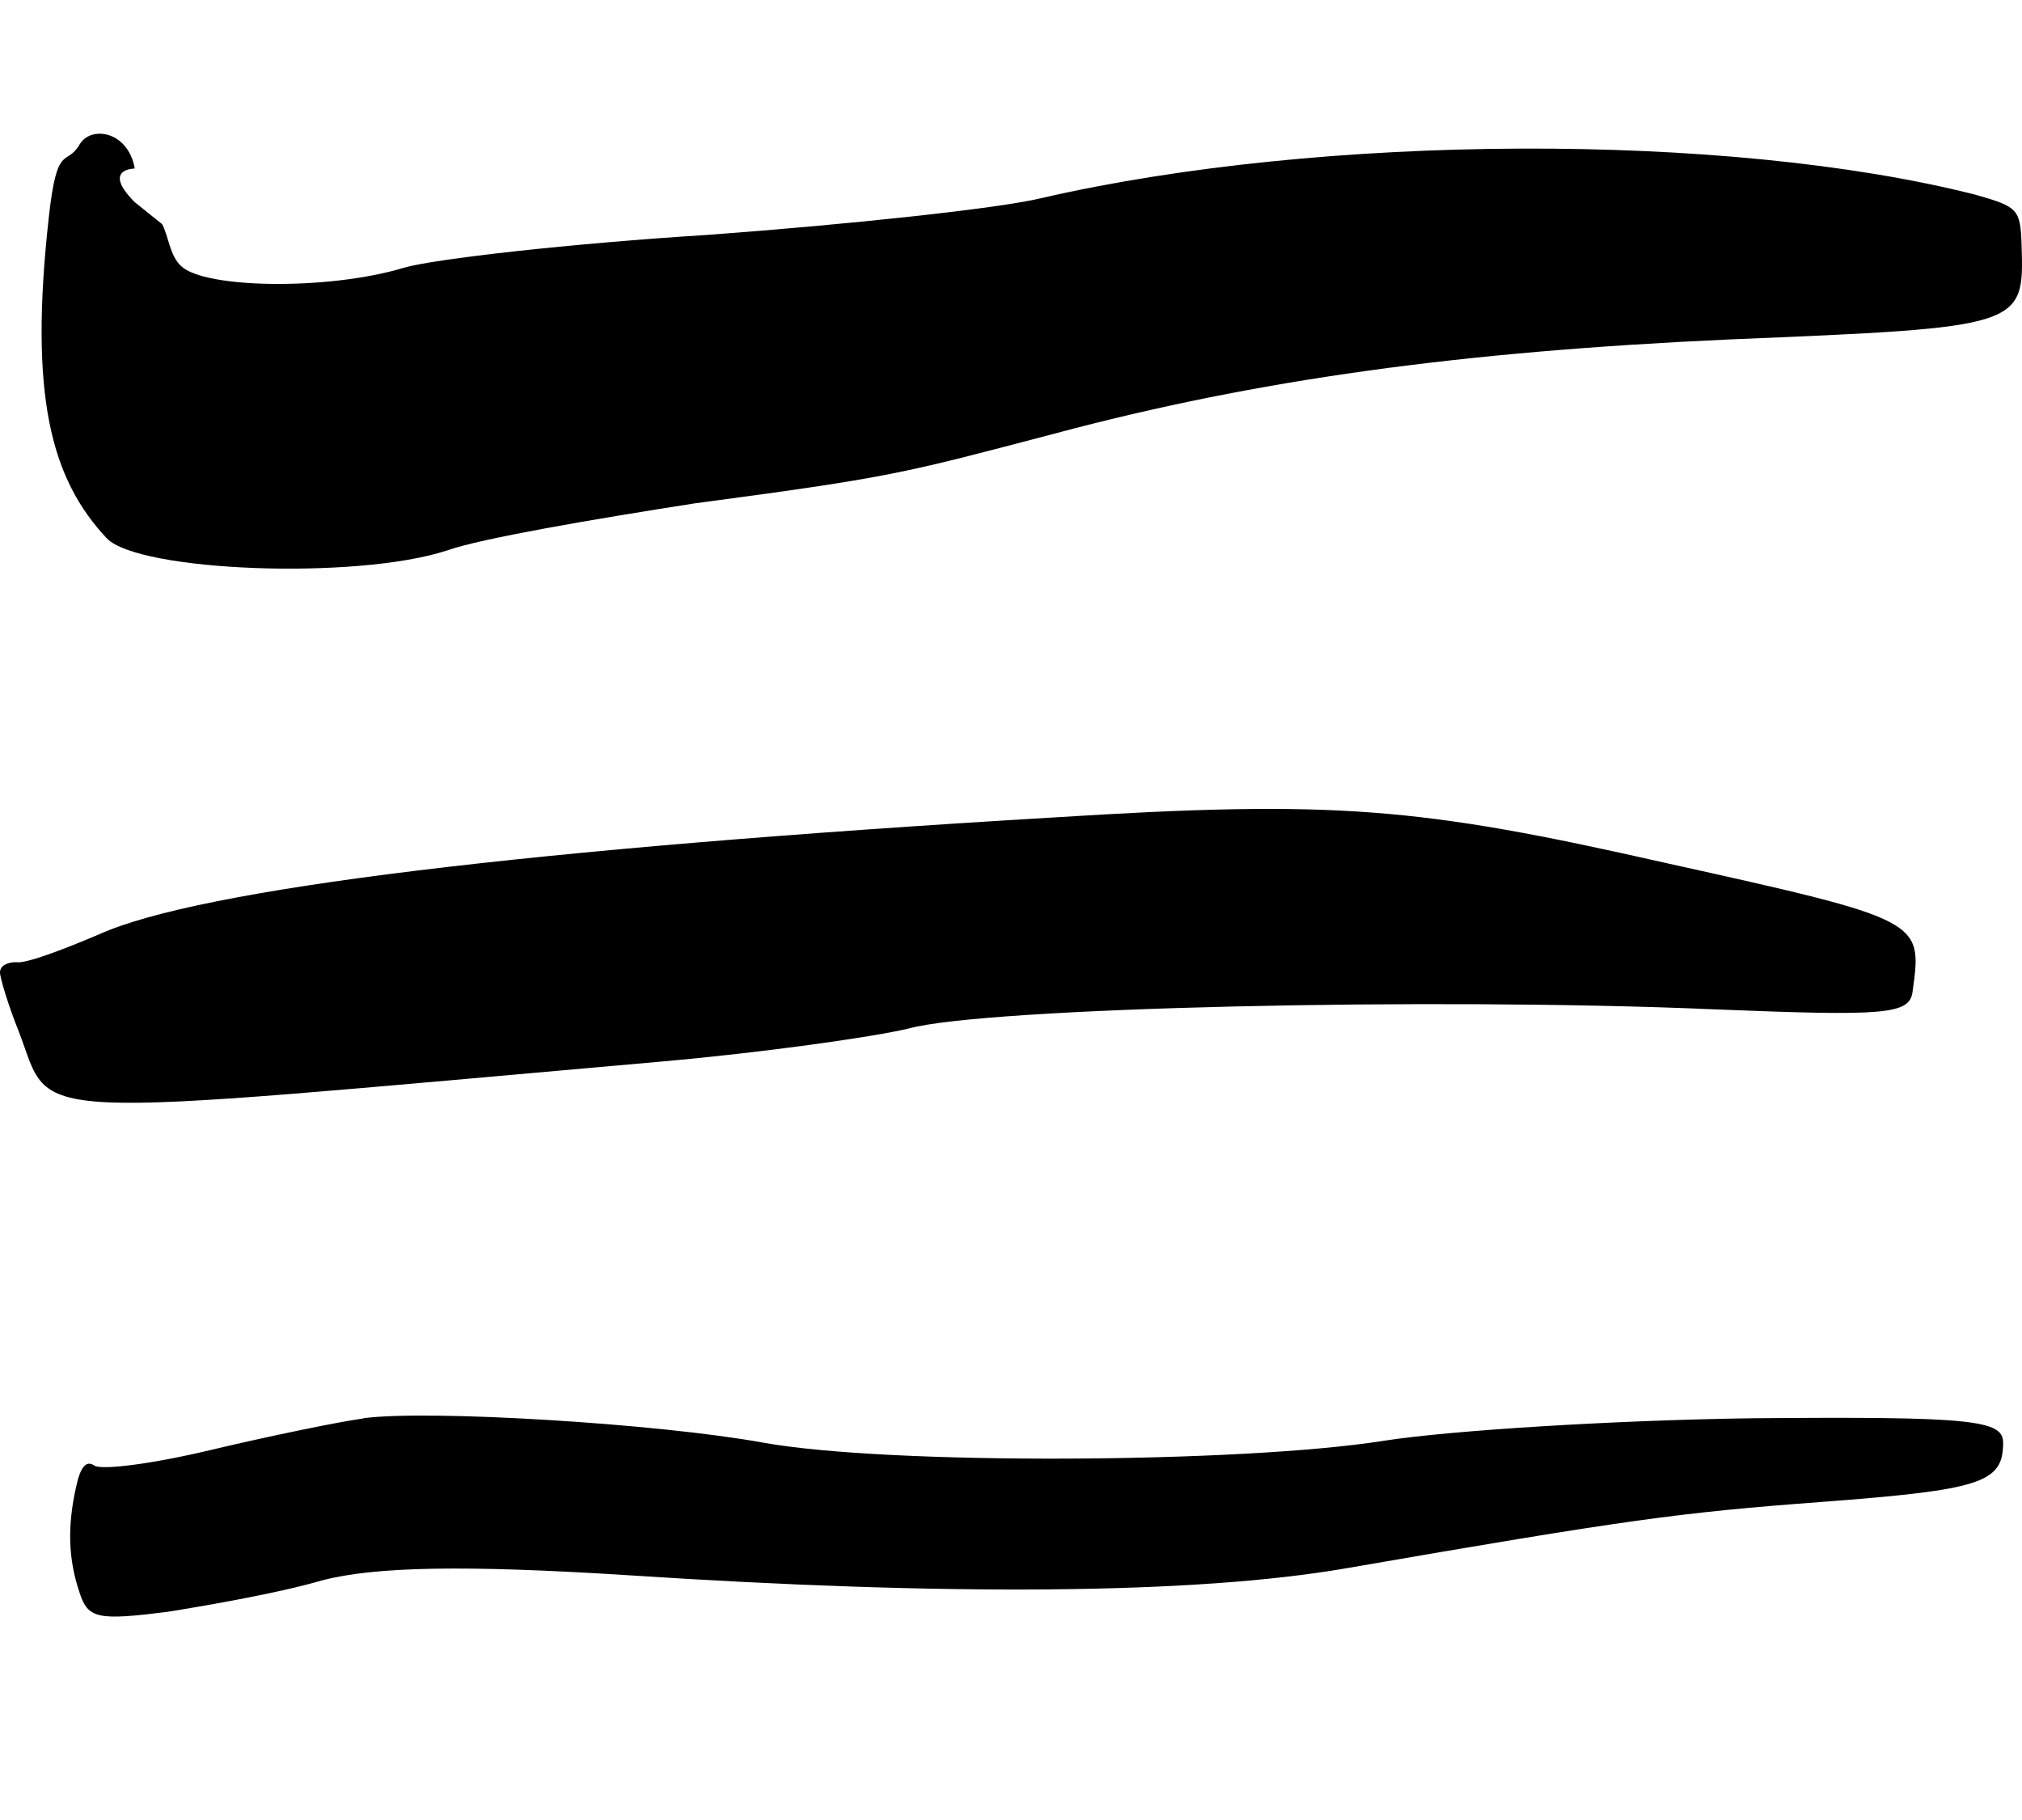 <svg width="30" height="27" viewBox="0 0 30 27" fill="none" xmlns="http://www.w3.org/2000/svg">
<g clip-path="url(#clip0_2001_2427)">
<path fill-rule="evenodd" clip-rule="evenodd" d="M1.18 2.145C0.983 2.48 0.848 2.101 0.725 3.215C0.427 5.879 0.758 7.105 1.584 7.986C2.056 8.478 5.276 8.608 6.63 8.167C7.141 7.986 8.799 7.703 10.311 7.467C13.238 7.078 13.384 7.027 15.649 6.432C18.649 5.63 21.666 5.217 25.651 5.036C30.022 4.855 30.033 4.855 29.994 3.639C29.977 3.096 29.938 3.068 29.303 2.887C25.628 1.955 19.605 1.982 15.452 2.939C14.818 3.093 12.609 3.328 10.536 3.482C8.468 3.611 6.417 3.844 5.985 3.974C4.878 4.308 3.035 4.284 2.686 3.946C2.518 3.792 2.5 3.5 2.405 3.325C2 3 2 3 2 3C1.5 2.5 2 2.5 2 2.5C1.898 1.936 1.343 1.861 1.18 2.145Z" fill="black"/>
<path fill-rule="evenodd" clip-rule="evenodd" d="M15.648 12.126C7.838 12.59 2.961 13.188 1.472 13.86C0.927 14.093 0.371 14.301 0.242 14.274C0.107 14.274 0 14.325 0 14.428C0 14.506 0.124 14.919 0.281 15.309C0.798 16.654 0.124 16.603 9.805 15.749C11.288 15.619 12.946 15.387 13.486 15.257C14.626 14.946 21.262 14.793 25.443 14.974C27.966 15.076 28.331 15.052 28.376 14.714C28.522 13.652 28.55 13.652 24.695 12.798C21.049 11.972 19.801 11.866 15.649 12.126H15.648Z" fill="black"/>
<path fill-rule="evenodd" clip-rule="evenodd" d="M5.39 21.043C5.019 21.094 4.007 21.302 3.142 21.507C2.277 21.715 1.49 21.818 1.395 21.739C1.277 21.661 1.192 21.767 1.131 22.05C0.996 22.645 1.013 23.136 1.181 23.628C1.305 24.017 1.456 24.041 2.485 23.912C3.126 23.809 4.154 23.628 4.772 23.447C5.564 23.239 6.901 23.215 9.323 23.369C14.049 23.679 17.741 23.652 19.971 23.266C24.157 22.542 24.921 22.439 27.022 22.282C29.399 22.102 29.72 21.999 29.72 21.401C29.72 21.067 29.259 21.012 26.011 21.04C23.972 21.067 21.505 21.221 20.533 21.374C18.42 21.709 13.166 21.736 11.318 21.401C9.762 21.118 6.351 20.91 5.39 21.04L5.39 21.043Z" fill="black"/>
</g>
<defs>
<clipPath id="clip0_2001_2427">
<rect width="30" height="27" fill="white"/>
</clipPath>
</defs>
</svg>
